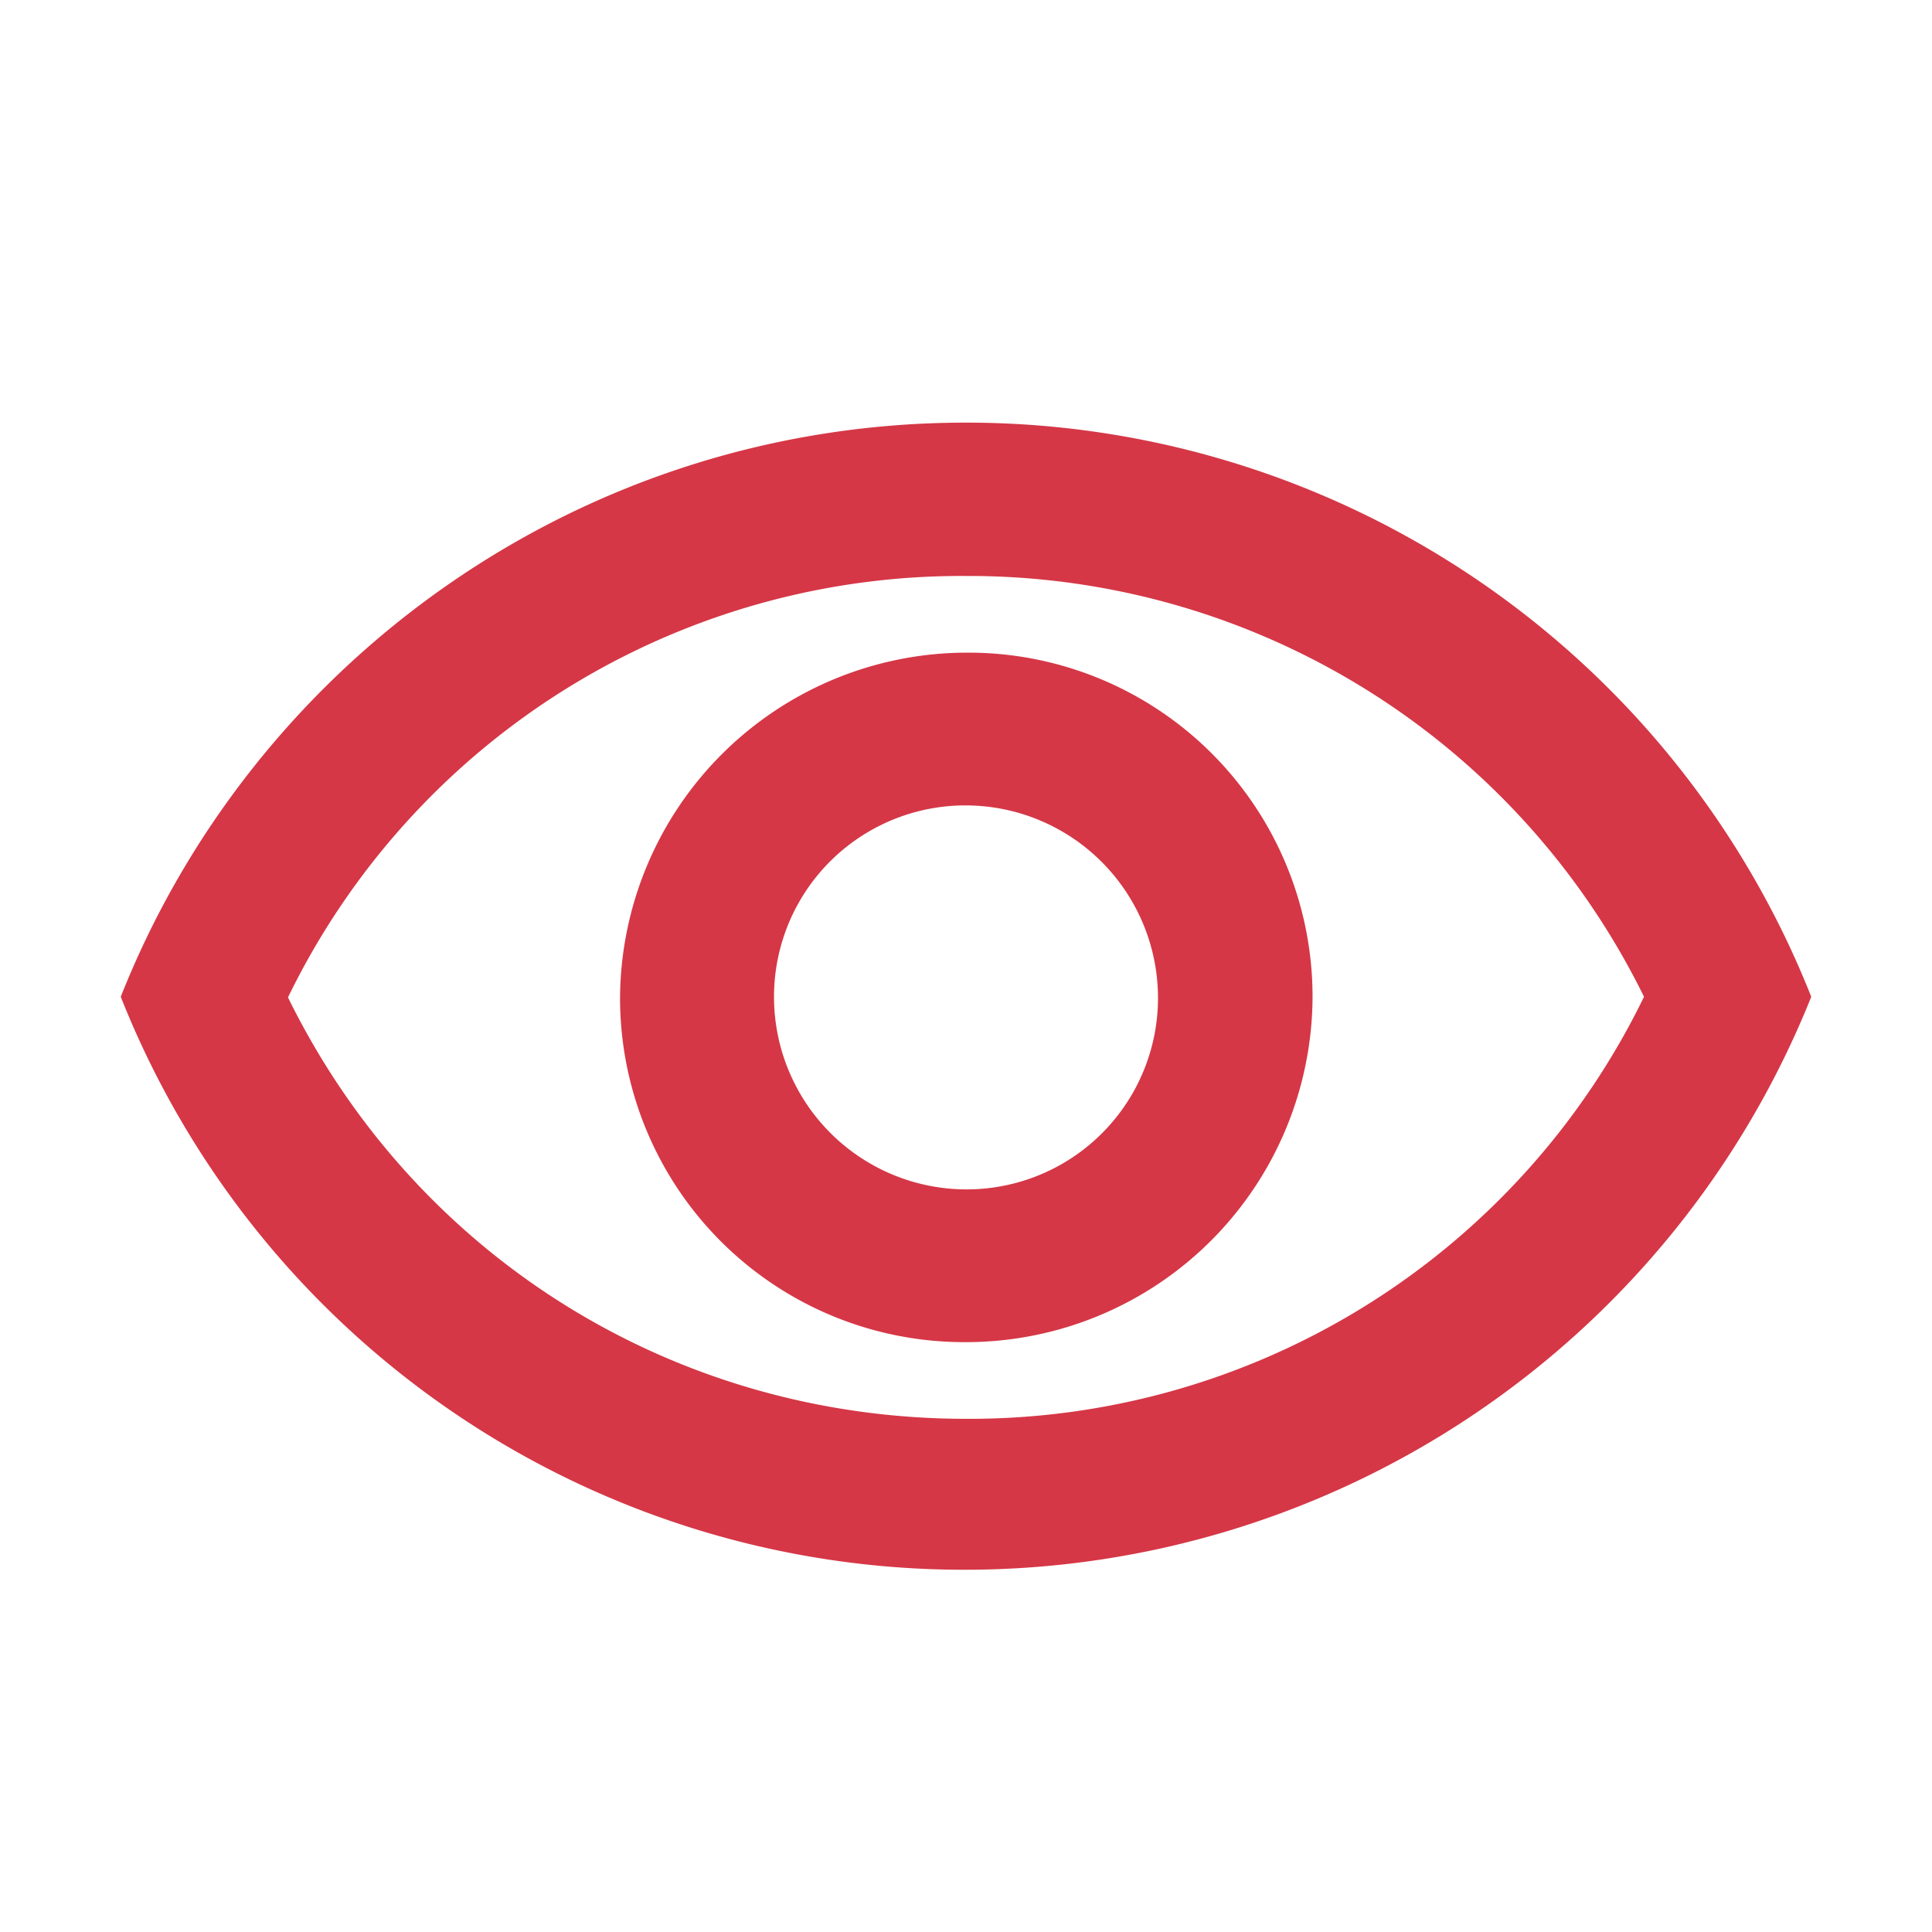 <svg xmlns="http://www.w3.org/2000/svg" width="32" height="32"><path fill="#d53746" d="M16 9.54a12.46 12.46 0 0 1 11.23 6.97A12.42 12.42 0 0 1 16 23.5c-4.84 0-9.13-2.7-11.23-6.98A12.4 12.4 0 0 1 16 9.54zM16 7C9.64 7 4.2 10.95 2 16.51A15.02 15.02 0 0 0 16 26a15.1 15.1 0 0 0 14-9.49A15.05 15.05 0 0 0 16 7zm0 6.34a3.19 3.19 0 0 1 3.18 3.17A3.17 3.17 0 0 1 16 19.7a3.19 3.19 0 0 1-3.18-3.18A3.17 3.17 0 0 1 16 13.34zm0-2.53a5.75 5.75 0 0 0-5.73 5.72 5.7 5.7 0 0 0 5.74 5.7 5.74 5.74 0 0 0 5.73-5.72 5.7 5.7 0 0 0-5.74-5.7z"/></svg>

